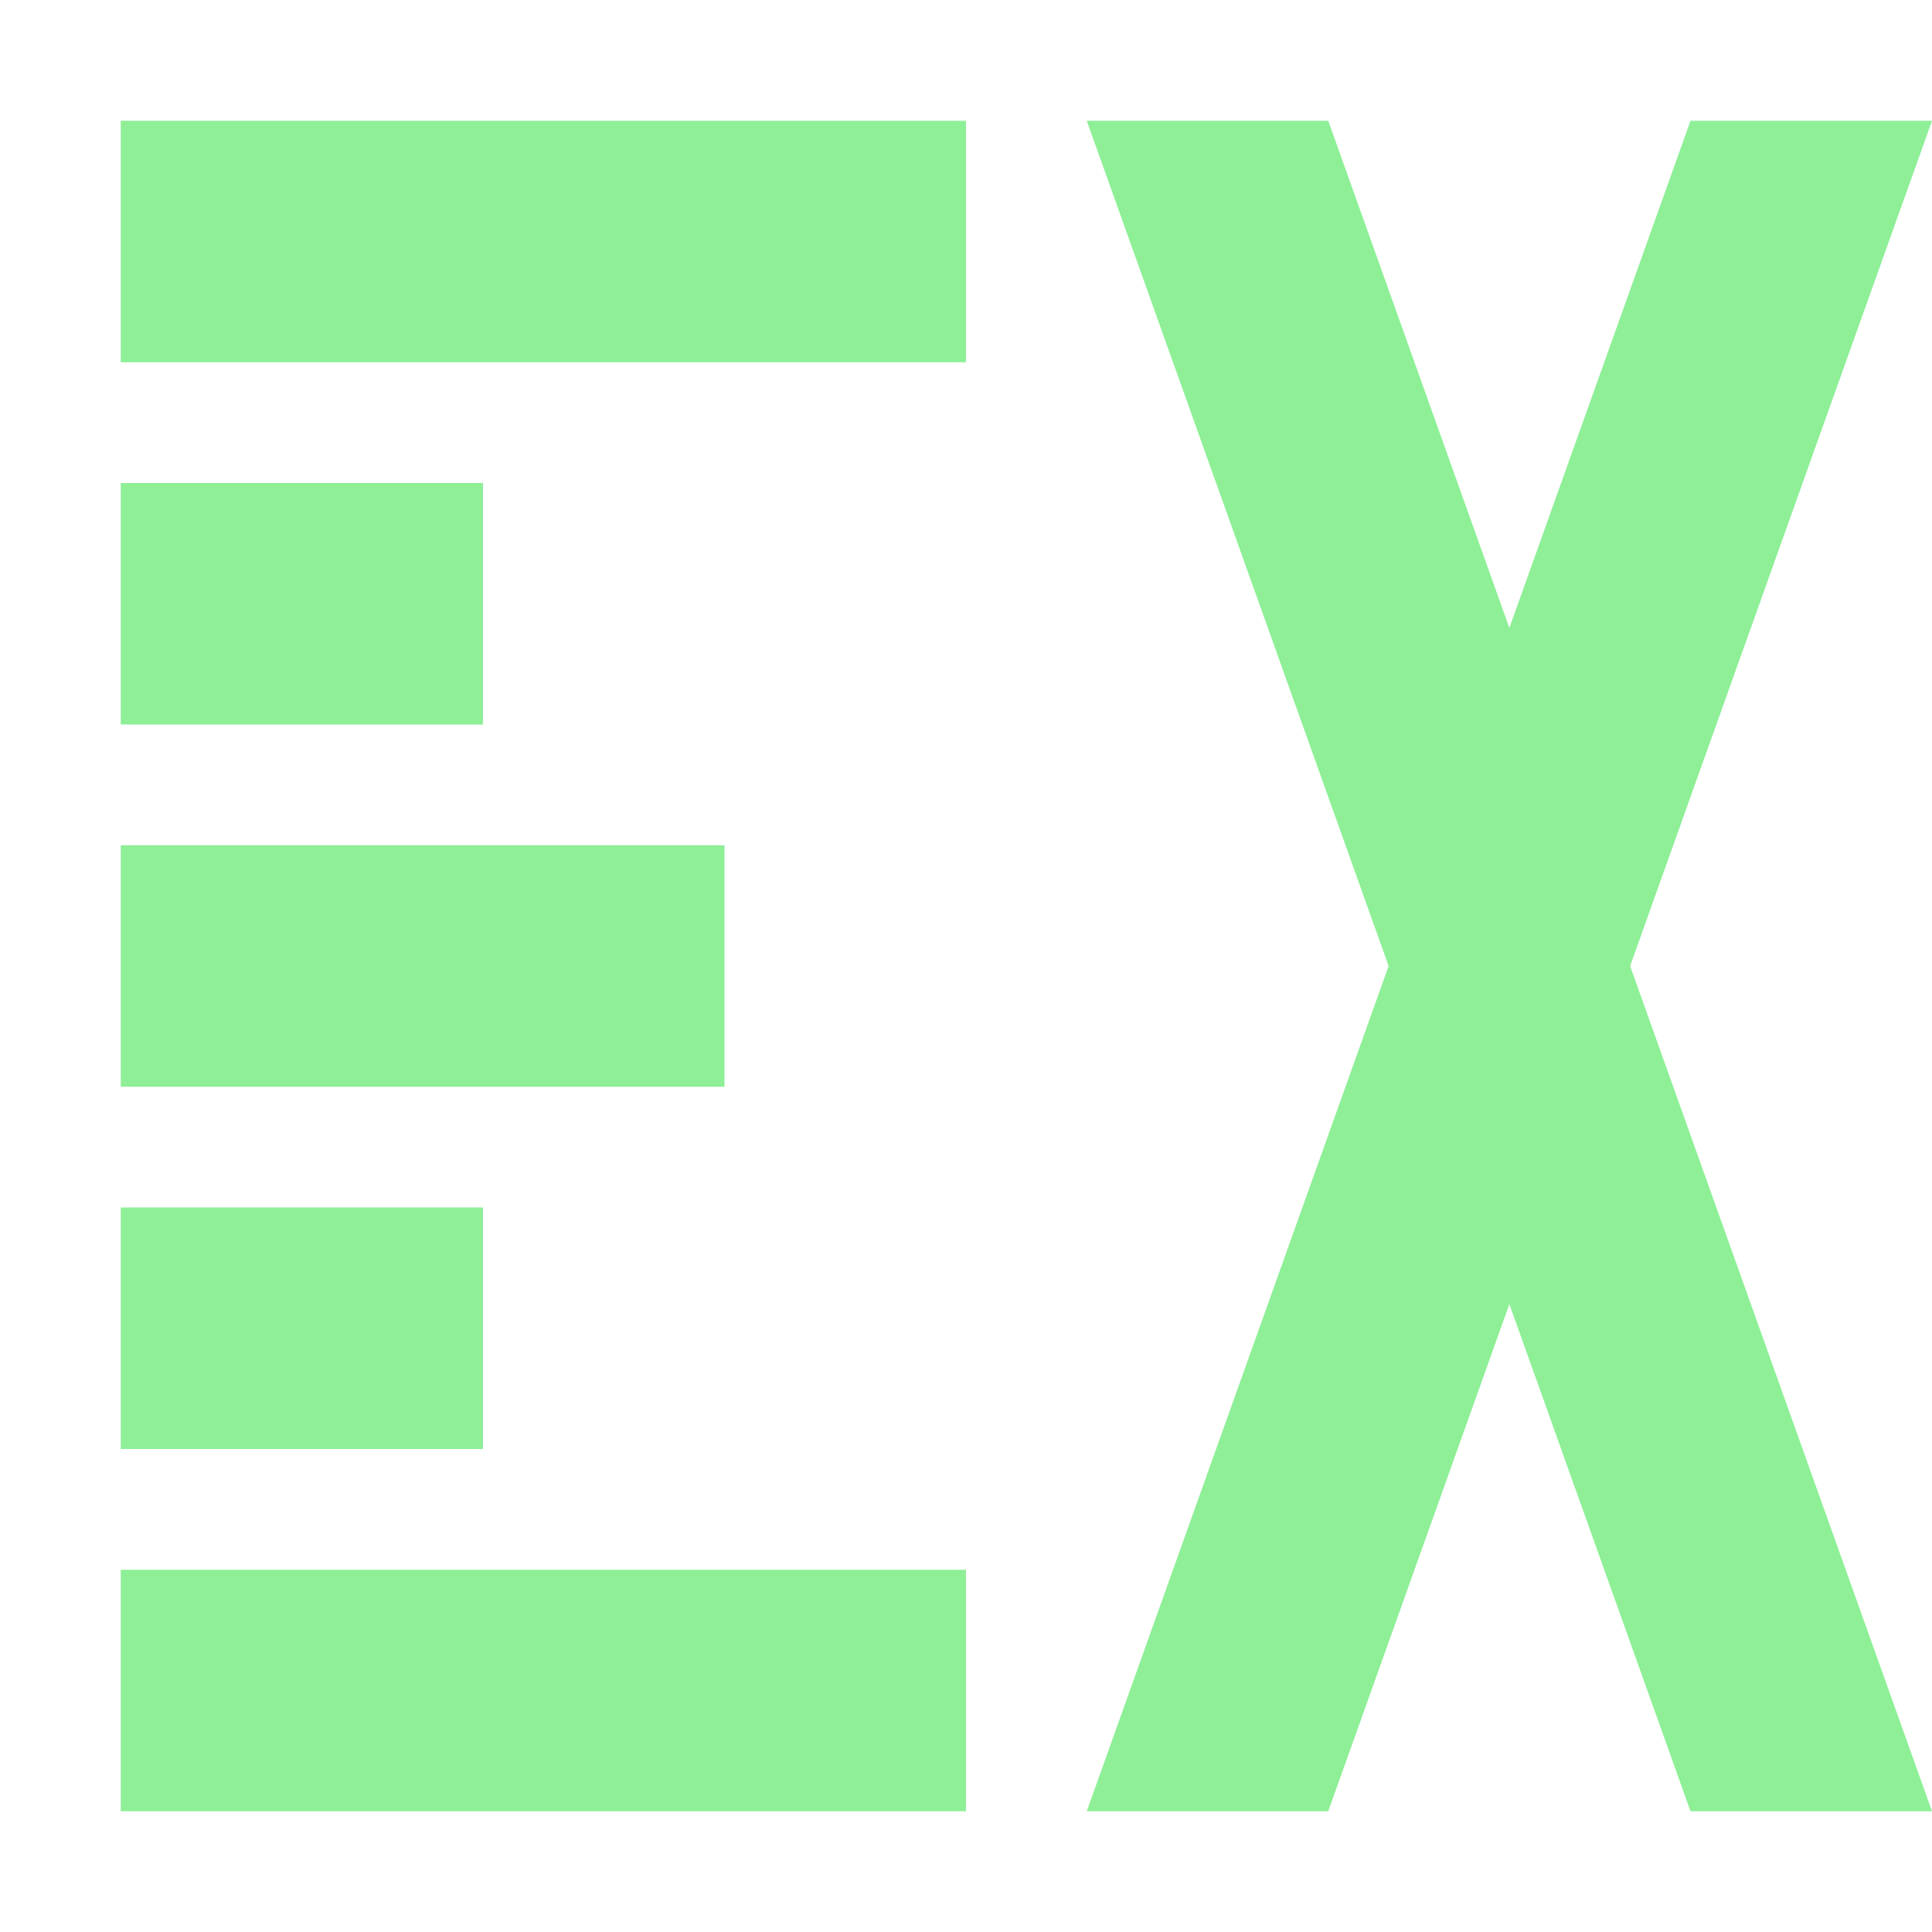 <?xml version="1.0" encoding="UTF-8" standalone="no"?>
<svg
   height="16"
   viewBox="0 0 16 16"
   width="16"
   version="1.1"
   id="svg12"
   sodipodi:docname="RichTextLabelEx_src.svg"
   inkscape:version="1.2.2 (732a01da63, 2022-12-09)"
   inkscape:export-filename="RichTextLabelEx_src.png"
   inkscape:export-xdpi="96"
   inkscape:export-ydpi="96"
   xmlns:inkscape="http://www.inkscape.org/namespaces/inkscape"
   xmlns:sodipodi="http://sodipodi.sourceforge.net/DTD/sodipodi-0.dtd"
   xmlns="http://www.w3.org/2000/svg"
   xmlns:svg="http://www.w3.org/2000/svg">
  <defs
     id="defs16">
    <linearGradient
       id="Control"
       inkscape:swatch="solid">
      <stop
         style="stop-color:#8eef97;stop-opacity:1;"
         offset="0"
         id="stop2526" />
    </linearGradient>
  </defs>
  <sodipodi:namedview
     id="namedview14"
     pagecolor="#ffffff"
     bordercolor="#000000"
     borderopacity="0.25"
     inkscape:showpageshadow="2"
     inkscape:pageopacity="0.0"
     inkscape:pagecheckerboard="0"
     inkscape:deskcolor="#d1d1d1"
     showgrid="true"
     inkscape:zoom="50.8125"
     inkscape:cx="6.6617466"
     inkscape:cy="8"
     inkscape:window-width="1424"
     inkscape:window-height="1015"
     inkscape:window-x="0"
     inkscape:window-y="0"
     inkscape:window-maximized="0"
     inkscape:current-layer="layer1">
    <inkscape:grid
       type="xygrid"
       id="grid1162" />
  </sodipodi:namedview>
  <g
     inkscape:groupmode="layer"
     id="layer1"
     inkscape:label="Layer 1"
     sodipodi:insensitive="true">
    <path
       style="fill:url(#Control);stroke:none;stroke-width:3;stroke-linecap:round"
       d="m 14,1 h 2 L 11,15 H 9 L 14,1"
       id="path1219"
       sodipodi:nodetypes="ccccc"
       sodipodi:insensitive="true" />
    <path
       style="fill:url(#Control);stroke:none;stroke-width:3;stroke-linecap:round"
       d="m 10,1 h 1 l 5,14 H 14 L 9,1"
       id="path1275"
       sodipodi:nodetypes="ccccc"
       sodipodi:insensitive="true" />
    <path
       style="fill:url(#Control);stroke:none;stroke-width:3;stroke-linecap:round"
       d="m 1,13 h 7 v 2 H 1 v -2"
       id="path1277"
       sodipodi:nodetypes="ccccc"
       sodipodi:insensitive="true" />
    <path
       style="fill:url(#Control);stroke:none;stroke-width:3;stroke-linecap:round"
       d="M 1,1 H 8 V 3 H 1 V 1"
       id="path1279"
       sodipodi:nodetypes="ccccc"
       sodipodi:insensitive="true" />
    <path
       style="fill:url(#Control);stroke:none;stroke-width:3;stroke-linecap:round"
       d="M 1,7 H 6 V 9 H 1 Z"
       id="path1281"
       sodipodi:nodetypes="ccccc"
       sodipodi:insensitive="true" />
    <path
       style="fill:url(#Control);stroke:none;stroke-width:3;stroke-linecap:round"
       d="M 1,4 H 4 V 6 H 1 V 4"
       id="path1283"
       sodipodi:nodetypes="ccccc"
       sodipodi:insensitive="true" />
    <path
       style="fill:url(#Control);stroke:none;stroke-width:3;stroke-linecap:round"
       d="m 1,10 h 3 v 2 H 1 v -2"
       id="path1285"
       sodipodi:nodetypes="ccccc"
       sodipodi:insensitive="true" />
  </g>
</svg>

